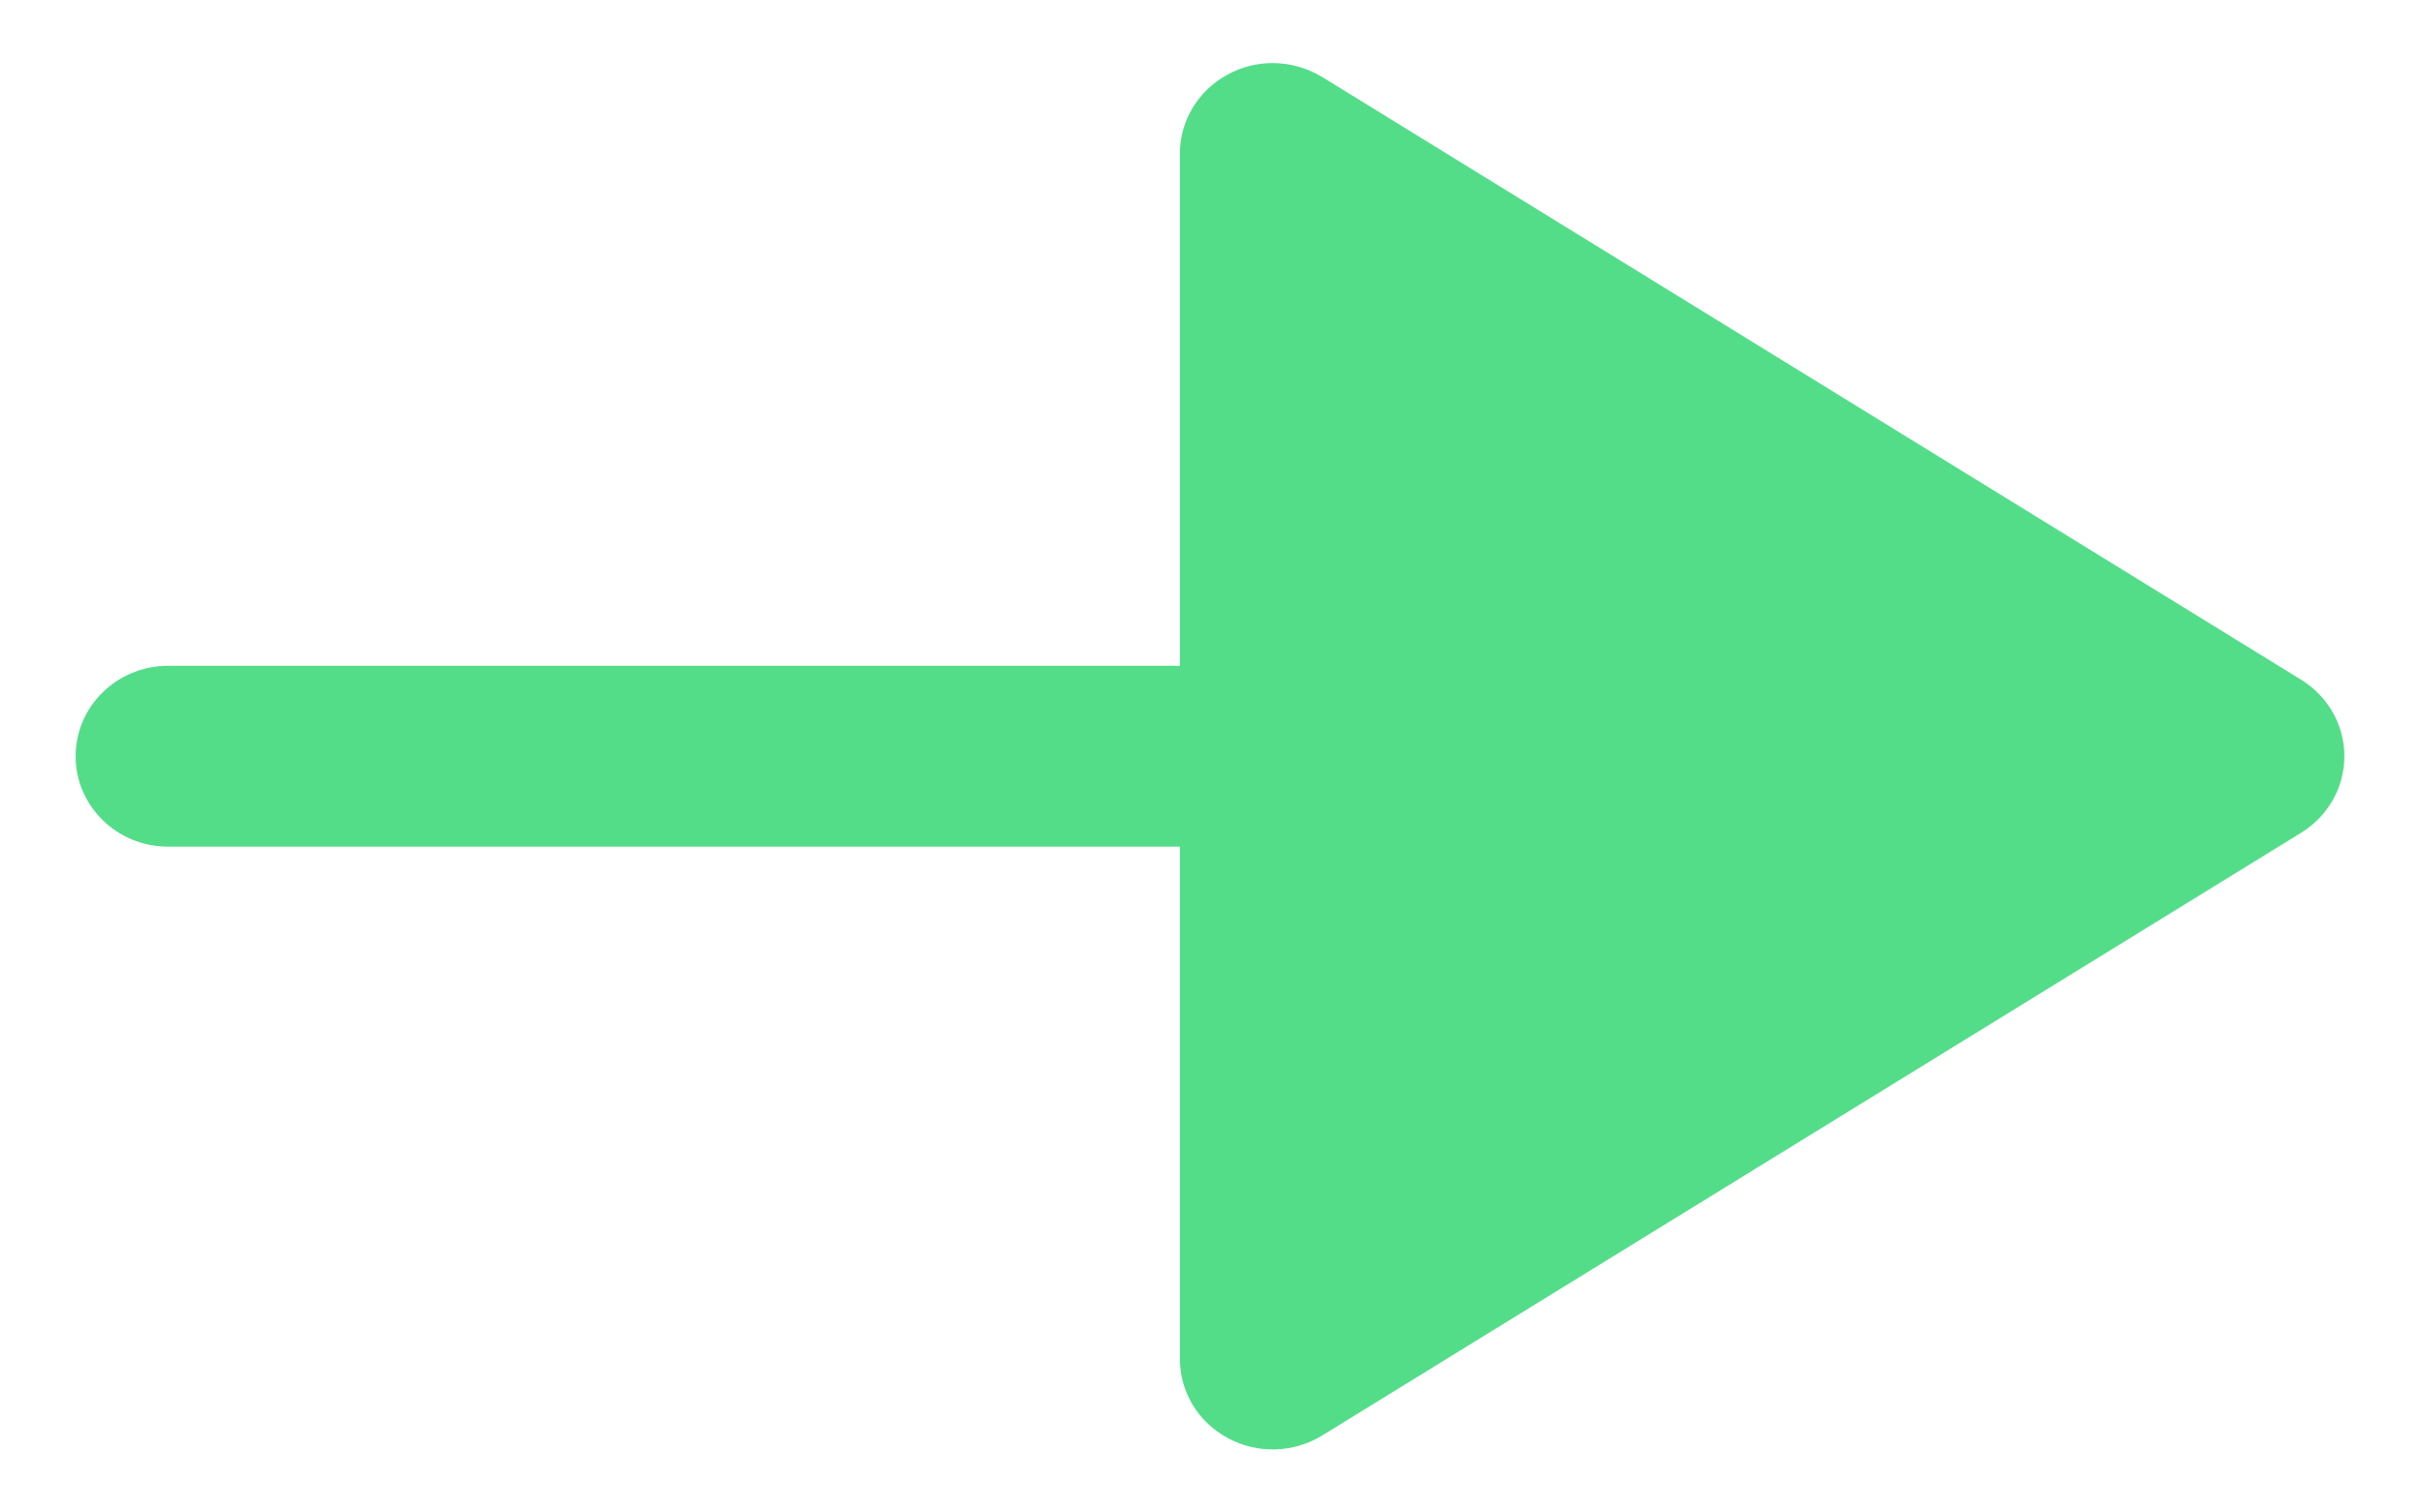 <svg width="16" height="10" viewBox="0 0 16 10" fill="none" xmlns="http://www.w3.org/2000/svg">
<path d="M8.118 0.492C7.923 0.597 7.801 0.797 7.801 1.014V4.402H1.112C0.774 4.402 0.5 4.67 0.5 5C0.5 5.33 0.774 5.598 1.112 5.598H7.801V8.986C7.801 9.204 7.923 9.404 8.118 9.508C8.313 9.614 8.551 9.607 8.74 9.492L15.214 5.506C15.392 5.396 15.5 5.206 15.5 5C15.5 4.794 15.392 4.604 15.214 4.494L8.74 0.508C8.64 0.448 8.527 0.417 8.413 0.417C8.312 0.417 8.21 0.442 8.118 0.492Z" fill="#53DD89"/>
</svg>

